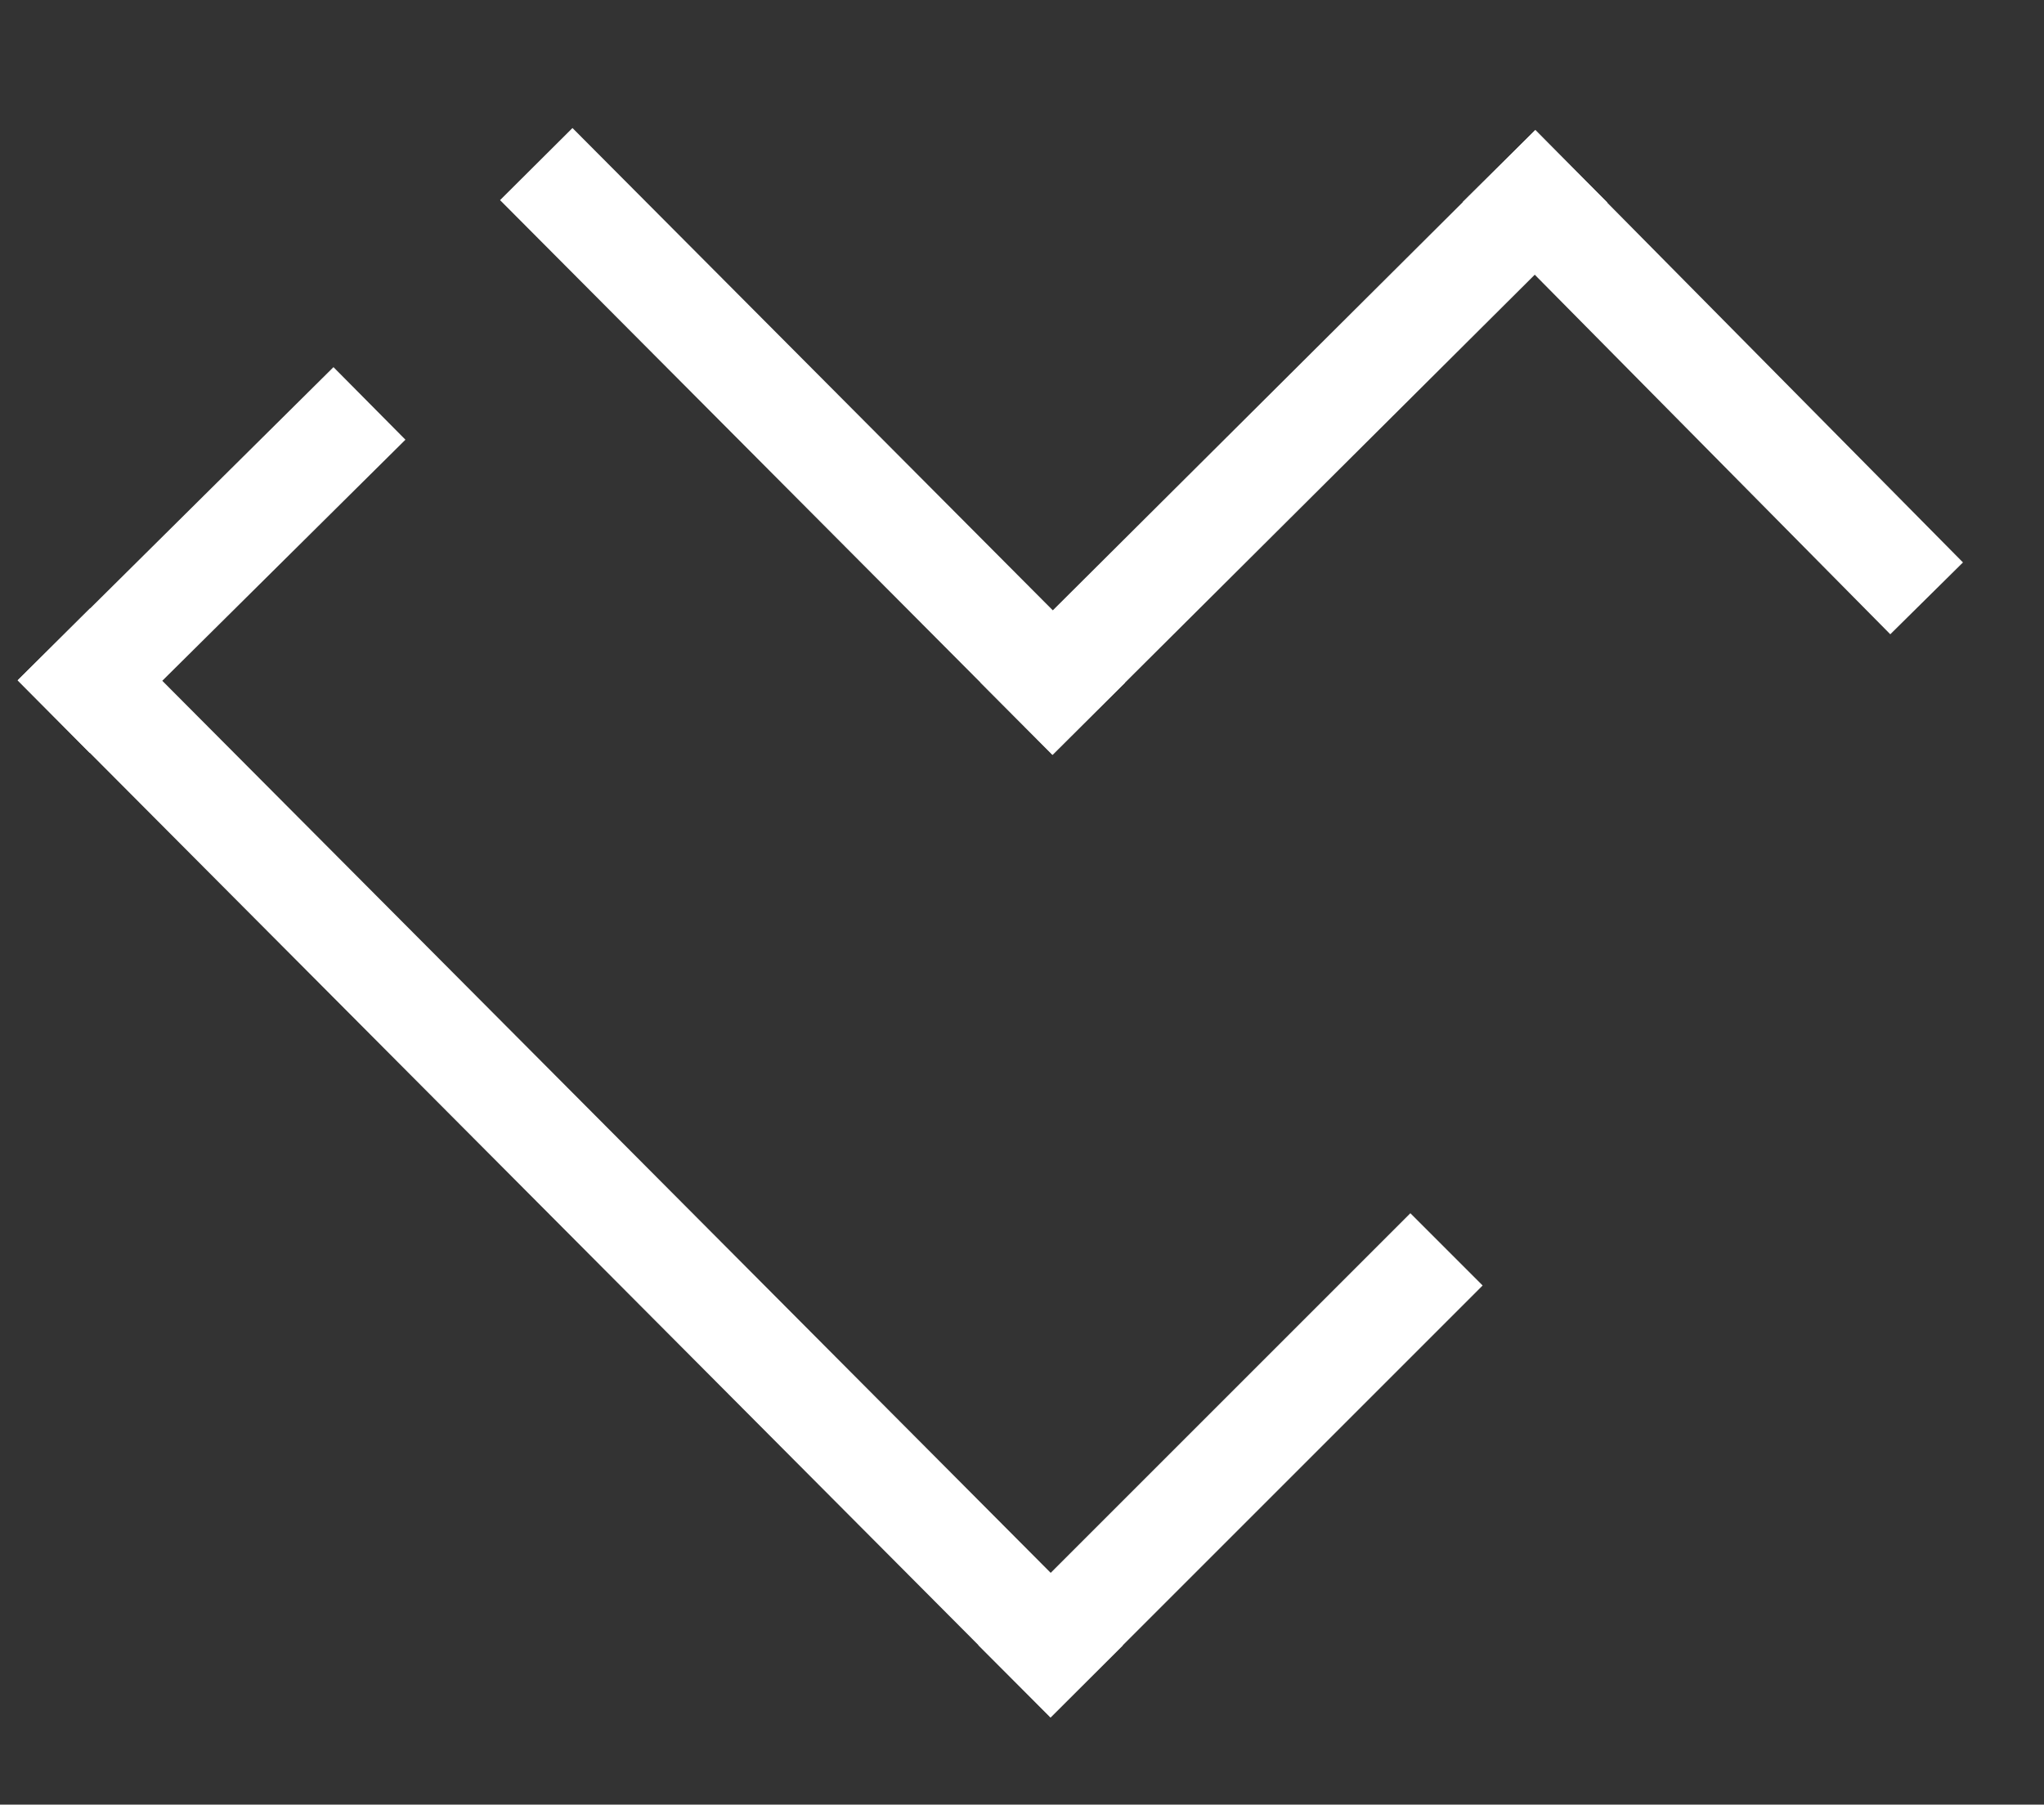 <?xml version="1.0" encoding="utf-8"?>
<!-- Generator: Adobe Illustrator 19.1.0, SVG Export Plug-In . SVG Version: 6.00 Build 0)  -->
<svg version="1.1" id="logo" xmlns="http://www.w3.org/2000/svg" xmlns:xlink="http://www.w3.org/1999/xlink" x="0px" y="0px"
	 viewBox="0 6.7 100 88.3" style="enable-background:new 0 6.7 100 88.3;" xml:space="preserve">
<rect x="0" y="6.7" width="100" height="88.3" fill="#333333" stroke="none"/>
<style type="text/css">
	.st0{fill:none;stroke:#FFFFFF;stroke-width:5;stroke-linecap:square;stroke-miterlimit:10;}
</style>
<line id="line6" class="st0" x1="69" y1="69.6" x2="51.4" y2="87.2"/>
<line id="line5" class="st0" x1="51.4" y1="87.2" x2="4.4" y2="40"/>
<line id="line4" class="st0" x1="4.4" y1="40" x2="16.3" y2="28.2"/>
<line id="line3" class="st0" x1="75.1" y1="16.6" x2="92.5" y2="34.2"/>
<line id="line2" class="st0" x1="51.5" y1="40.1" x2="75.1" y2="16.6"/>
<line id="line1" class="st0" x1="28" y1="16.5" x2="51.5" y2="40.1"/>
</svg>
